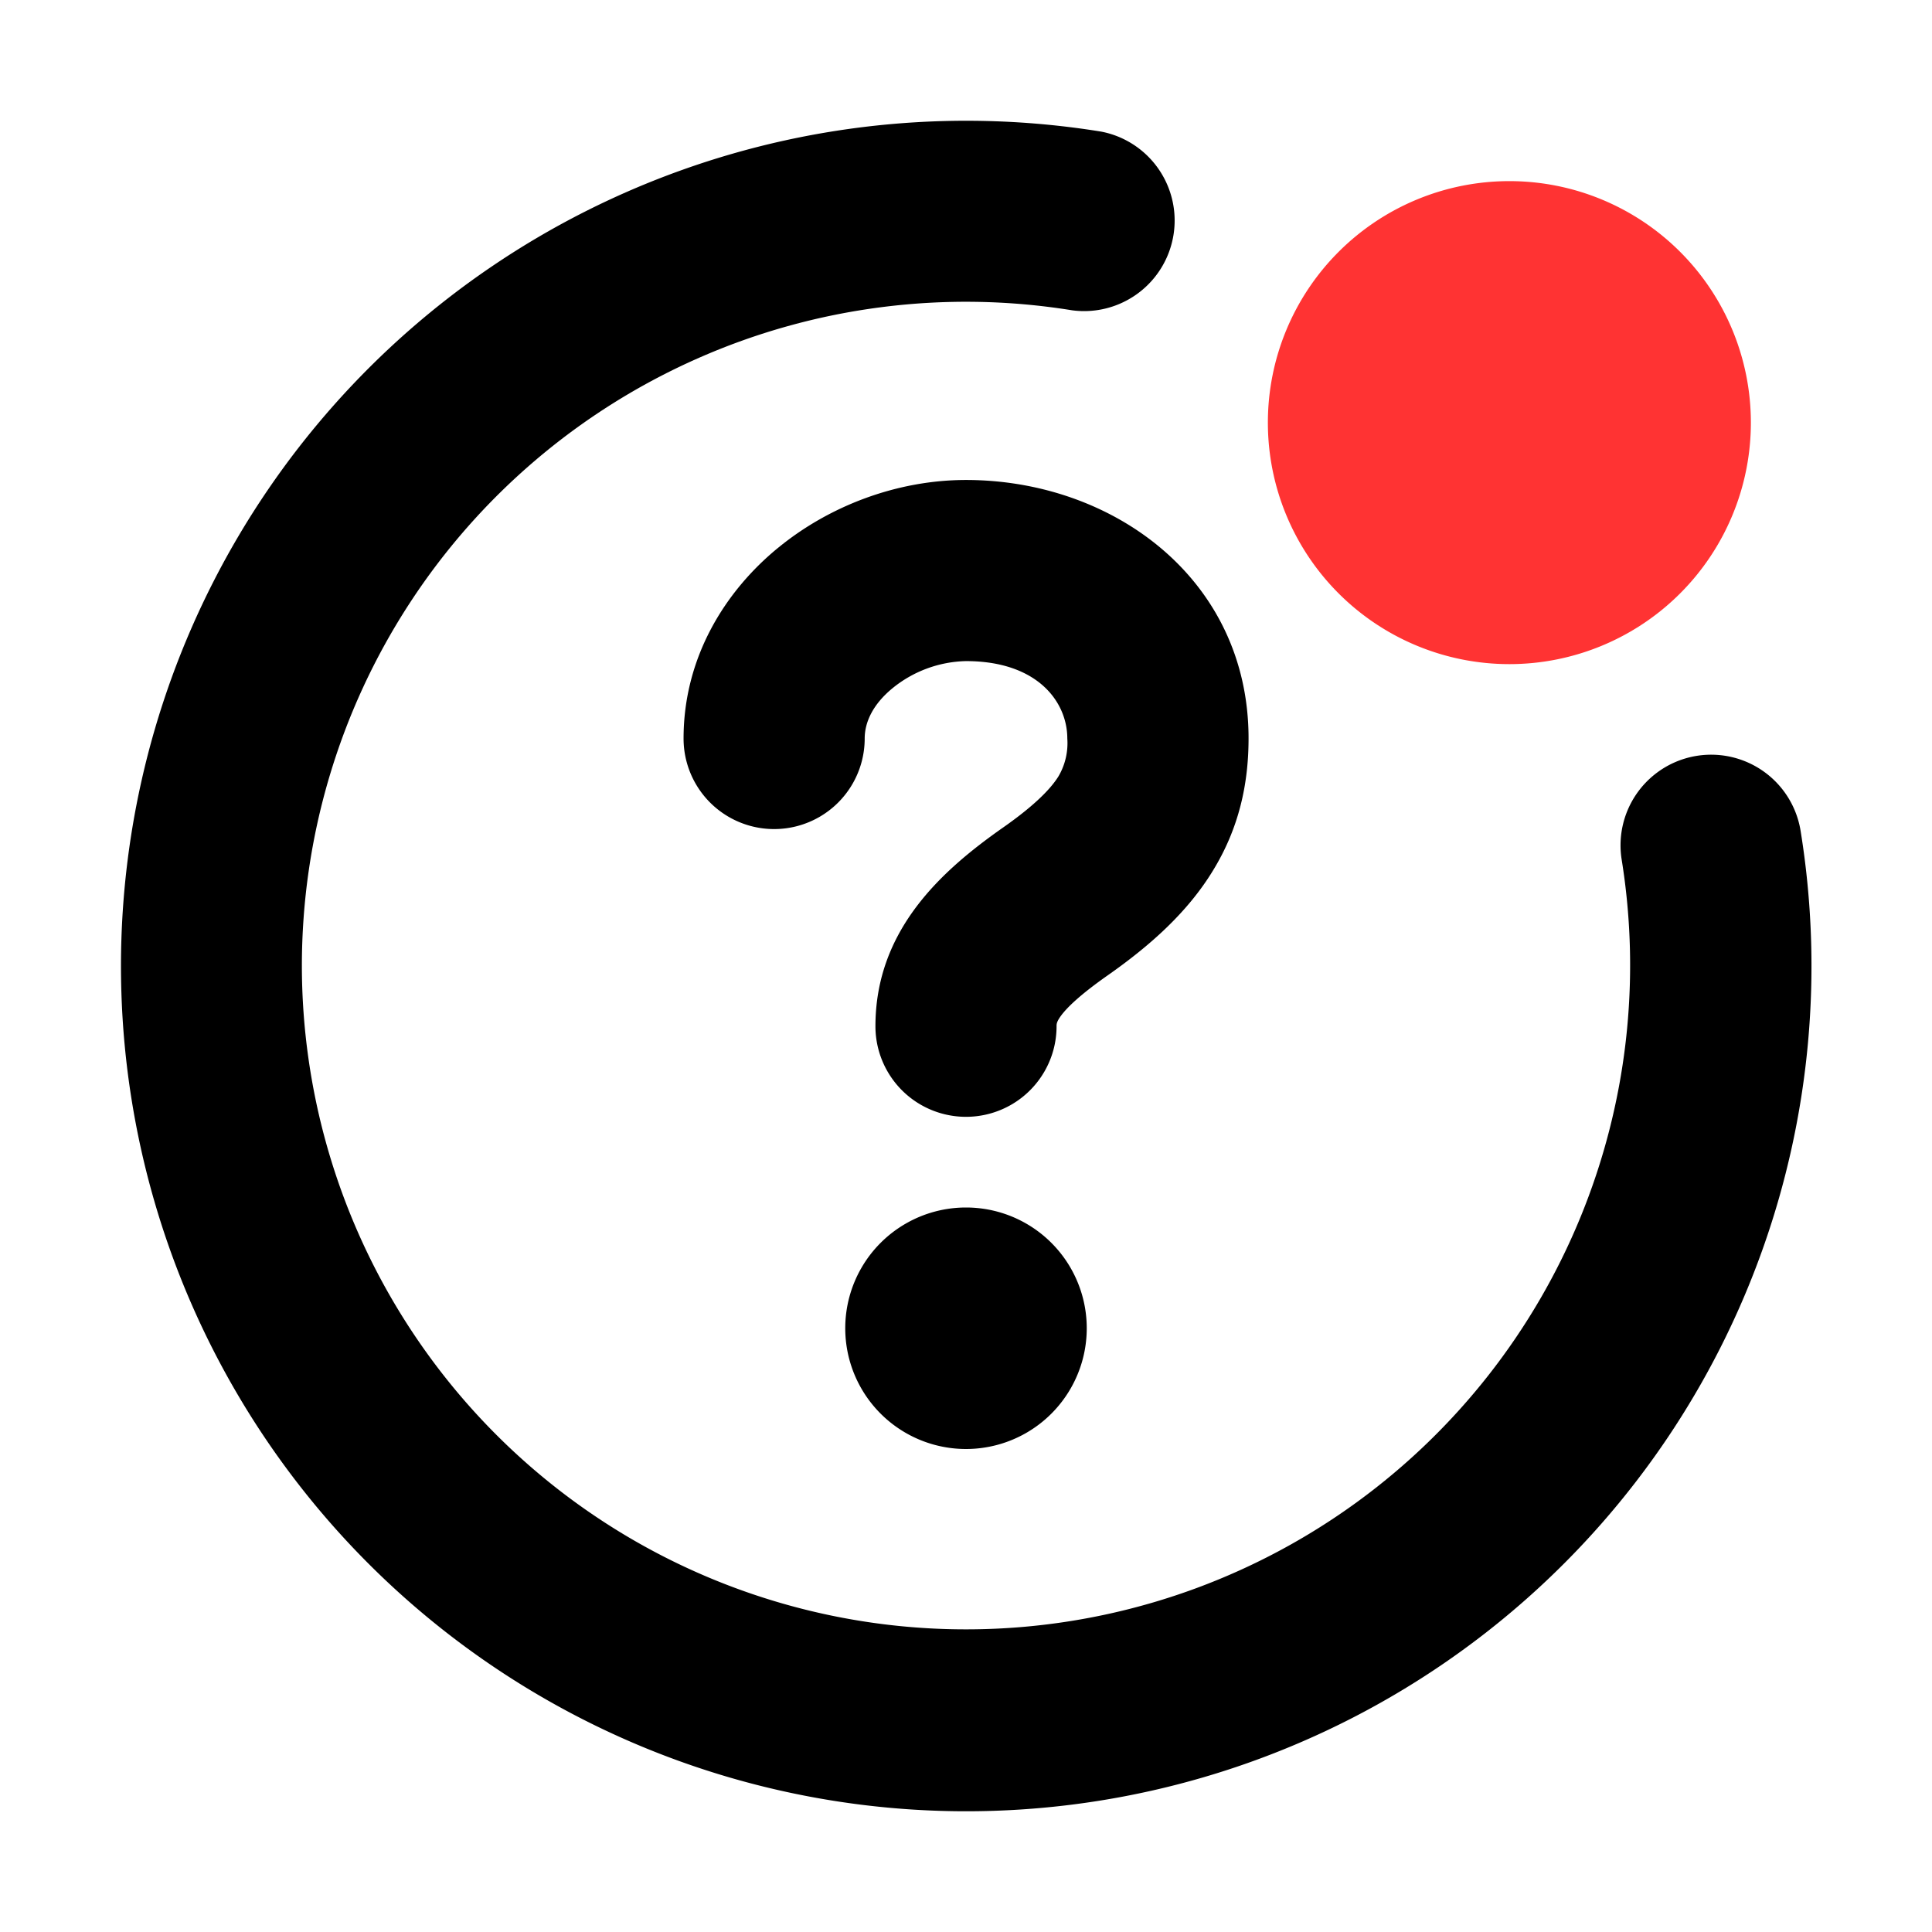 <svg xmlns="http://www.w3.org/2000/svg" fill="currentColor" viewBox="0 0 16 16"><g fill-rule="evenodd" clip-rule="evenodd"><path fill="currentColor" d="M2.5 8a5.5 5.5 0 0 1 6.38-5.43.75.75 0 0 0 .24-1.48 7 7 0 1 0 5.792 5.792.75.75 0 1 0-1.482.237A5.5 5.5 0 1 1 2.5 8Zm3.94-3.46c.43-.354.994-.565 1.56-.565 1.217 0 2.34.82 2.34 2.14 0 .377-.079.745-.298 1.1-.208.339-.513.614-.875.867-.217.153-.326.257-.379.328-.038.052-.038.07-.038.089a.75.75 0 0 1-1.5 0c0-.794.544-1.286 1.056-1.645.28-.196.402-.332.46-.425a.543.543 0 0 0 .073-.313c0-.3-.243-.641-.839-.641a.997.997 0 0 0-.608.224c-.167.137-.231.286-.231.417a.75.75 0 1 1-1.5 0c0-.673.345-1.22.78-1.577ZM9 11a1 1 0 1 1-2 0 1 1 0 0 1 2 0Z"/><path fill="#F33" d="M12.5 5.5a2 2 0 1 0 0-4 2 2 0 0 0 0 4Z"/></g></svg>